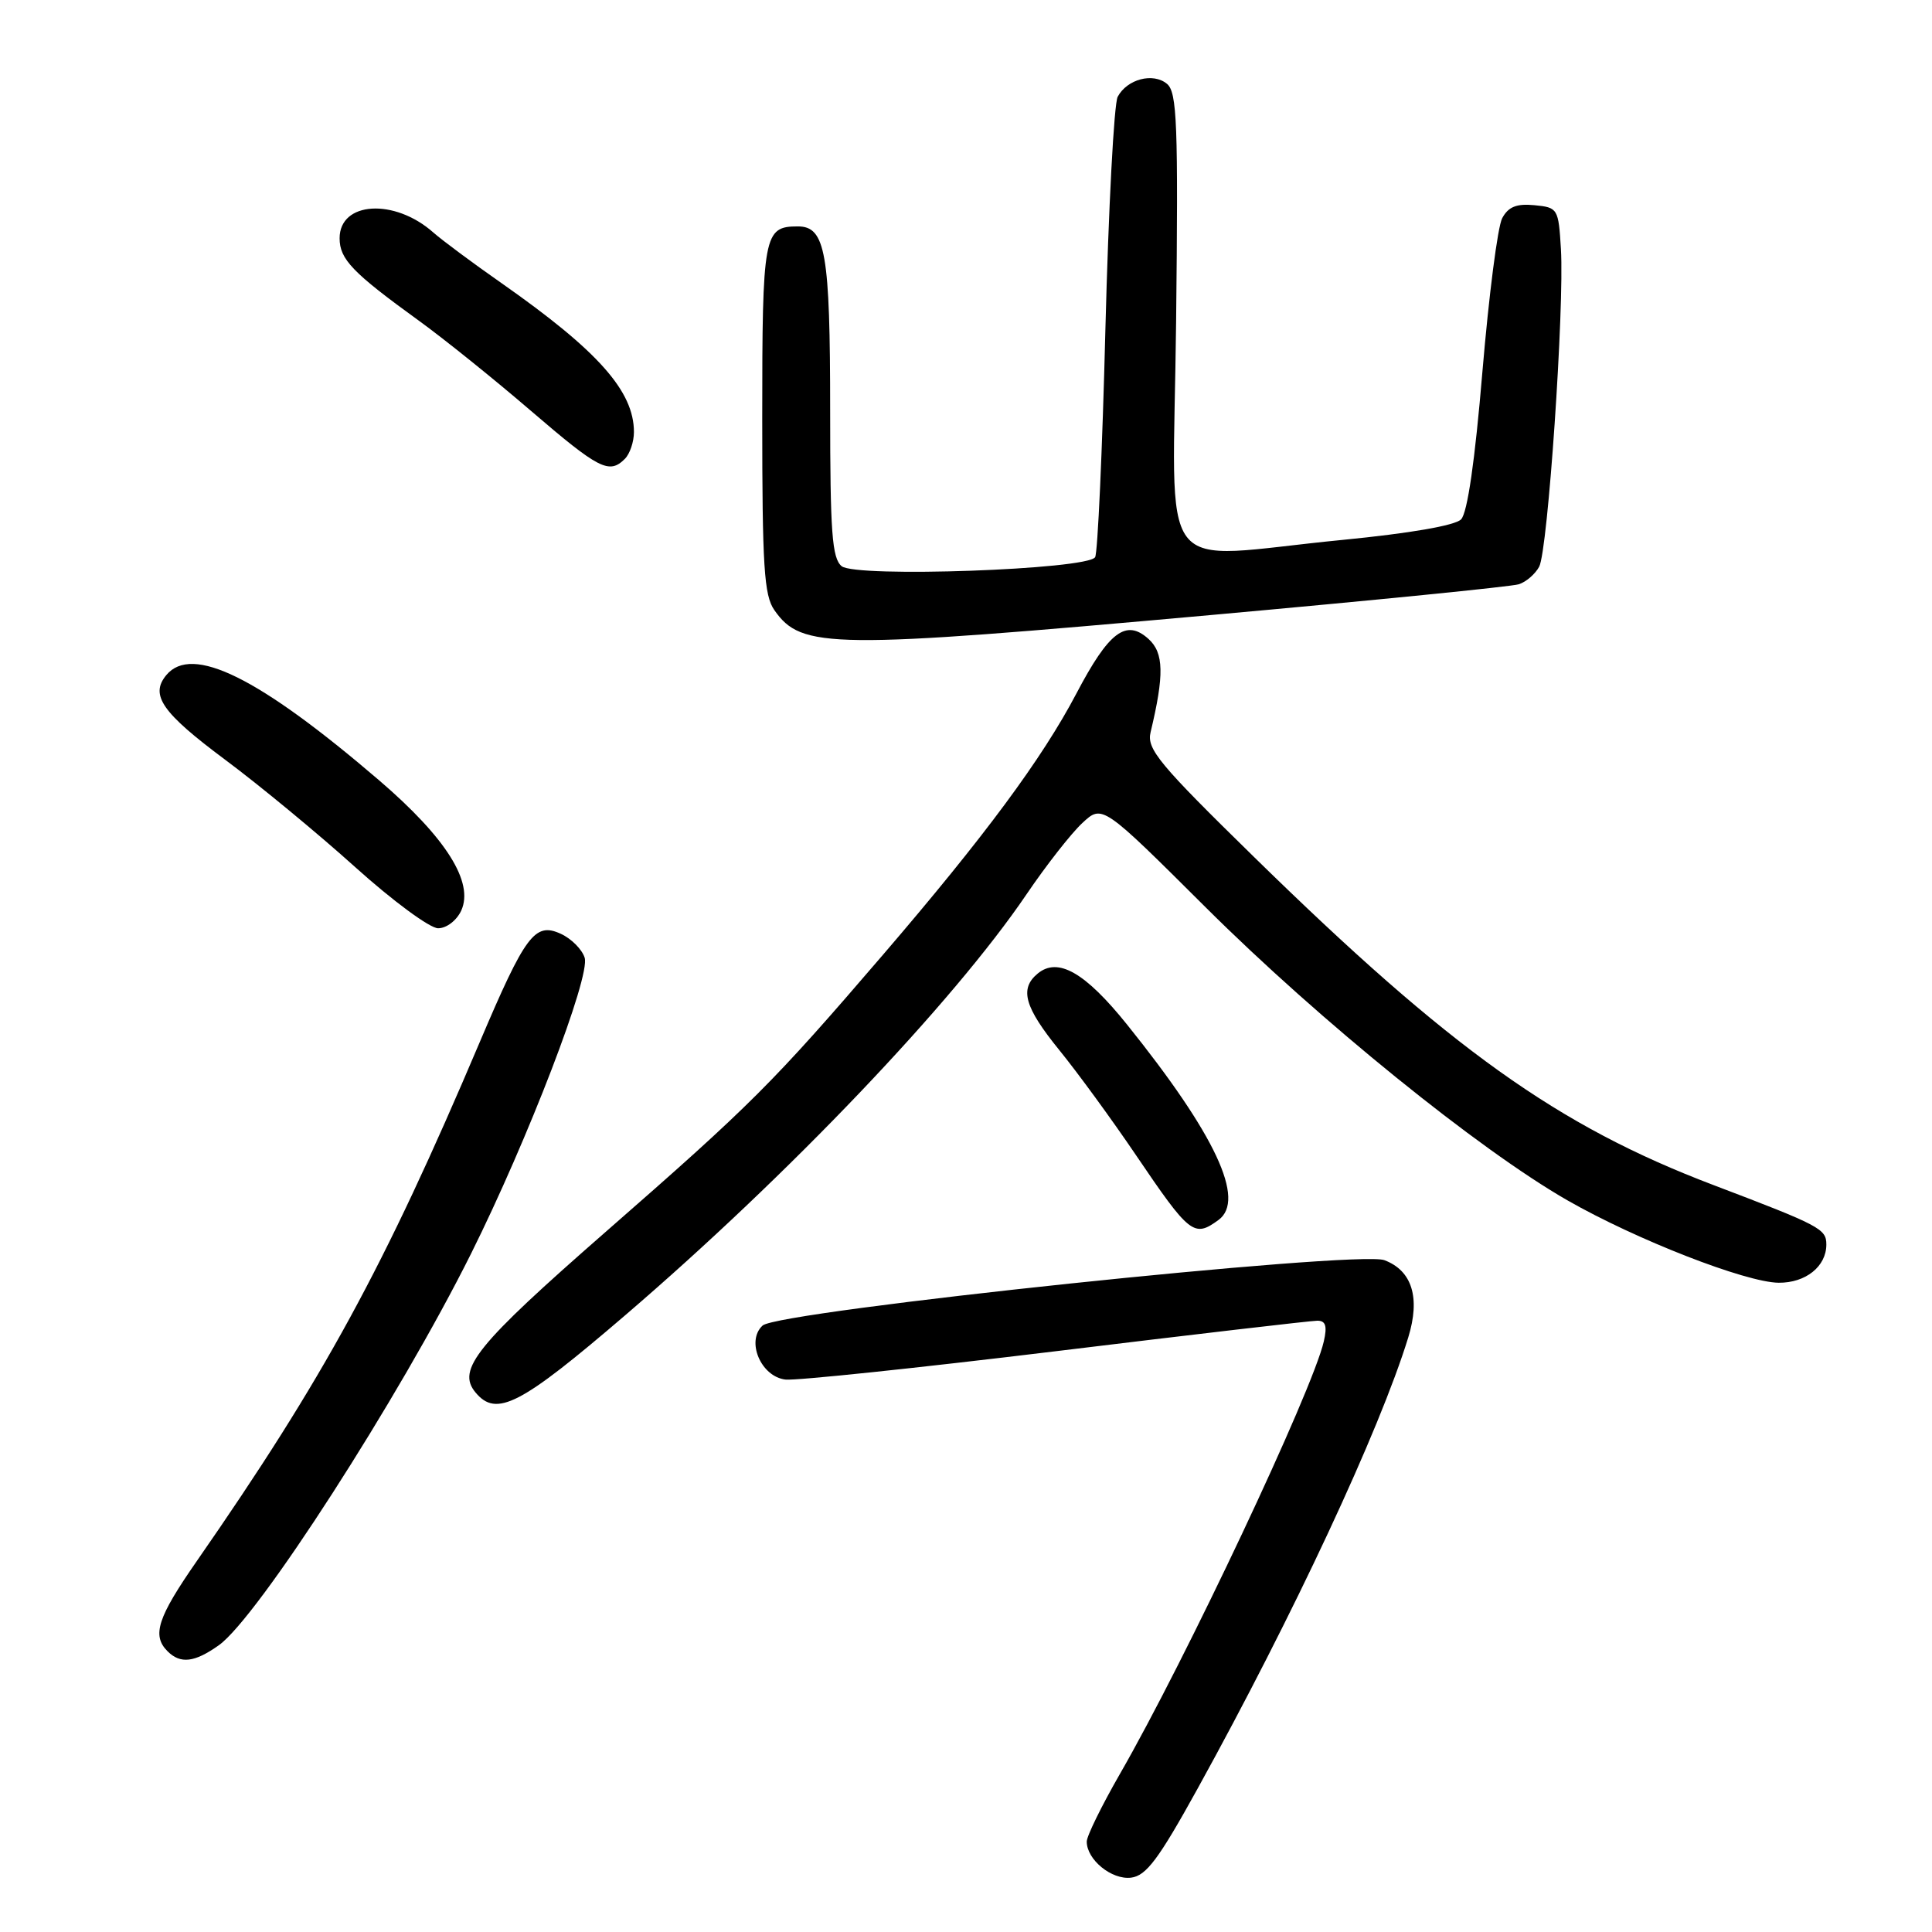 <?xml version="1.0" encoding="UTF-8" standalone="no"?>
<!DOCTYPE svg PUBLIC "-//W3C//DTD SVG 1.1//EN" "http://www.w3.org/Graphics/SVG/1.1/DTD/svg11.dtd" >
<svg xmlns="http://www.w3.org/2000/svg" xmlns:xlink="http://www.w3.org/1999/xlink" version="1.1" viewBox="0 0 256 256">
 <g >
 <path fill="currentColor"
d=" M 158.69 237.00 C 171.39 214.00 182.79 189.59 186.60 177.22 C 188.22 171.96 187.12 168.37 183.44 166.98 C 179.92 165.64 103.16 173.71 101.05 175.64 C 98.82 177.68 100.82 182.42 104.08 182.80 C 105.48 182.96 121.57 181.27 139.85 179.05 C 158.13 176.82 173.75 175.00 174.56 175.00 C 175.66 175.00 175.88 175.71 175.41 177.75 C 173.91 184.28 157.08 219.98 148.37 235.10 C 145.97 239.28 144.00 243.29 144.00 244.02 C 144.00 246.42 147.30 249.11 149.87 248.80 C 151.88 248.55 153.51 246.38 158.69 237.00 Z  M 29.00 218.00 C 34.14 214.34 52.86 185.27 62.41 166.13 C 69.97 150.96 78.26 129.38 77.47 126.90 C 77.12 125.79 75.69 124.36 74.30 123.73 C 70.87 122.16 69.61 123.86 63.55 138.13 C 50.84 168.07 42.90 182.62 26.09 206.83 C 20.87 214.34 20.10 216.70 22.20 218.80 C 23.91 220.51 25.78 220.29 29.00 218.00 Z  M 82.84 174.28 C 104.49 155.71 126.30 132.83 136.02 118.50 C 138.63 114.65 141.96 110.40 143.42 109.05 C 146.06 106.59 146.06 106.59 159.78 120.25 C 174.82 135.22 195.94 152.32 207.71 159.06 C 216.82 164.27 231.31 169.92 235.68 169.97 C 239.26 170.00 242.00 167.81 242.00 164.91 C 242.00 162.83 241.21 162.41 227.00 157.01 C 206.41 149.19 192.21 139.05 166.18 113.57 C 153.55 101.21 151.92 99.25 152.46 97.02 C 154.28 89.42 154.22 86.51 152.19 84.67 C 149.21 81.97 146.93 83.70 142.62 91.91 C 138.08 100.54 130.45 110.85 117.01 126.50 C 102.38 143.54 99.56 146.36 80.22 163.26 C 63.10 178.23 60.48 181.47 63.01 184.51 C 65.77 187.84 68.95 186.20 82.84 174.28 Z  M 161.46 161.65 C 165.10 158.99 161.05 150.34 149.34 135.76 C 143.78 128.84 140.17 126.78 137.49 129.01 C 135.06 131.03 135.75 133.46 140.36 139.14 C 142.76 142.09 147.31 148.32 150.48 153.00 C 157.65 163.58 158.21 164.03 161.46 161.65 Z  M 61.12 120.65 C 62.82 116.90 59.11 111.01 50.24 103.40 C 34.31 89.74 25.44 85.35 22.04 89.45 C 19.84 92.10 21.45 94.42 29.81 100.65 C 34.38 104.05 42.15 110.47 47.08 114.91 C 52.02 119.36 56.96 123.00 58.05 123.00 C 59.17 123.00 60.51 121.97 61.12 120.65 Z  M 160.51 81.49 C 181.94 79.56 200.27 77.73 201.24 77.42 C 202.21 77.12 203.43 76.06 203.95 75.09 C 205.10 72.95 207.30 40.75 206.83 33.00 C 206.51 27.63 206.42 27.49 203.32 27.19 C 200.95 26.96 199.86 27.40 199.05 28.91 C 198.45 30.02 197.28 39.16 196.43 49.22 C 195.44 61.08 194.44 67.96 193.60 68.82 C 192.79 69.64 186.79 70.67 177.89 71.54 C 152.66 74.00 155.45 77.64 155.84 42.69 C 156.13 16.37 155.97 12.22 154.63 11.11 C 152.79 9.58 149.35 10.48 148.10 12.82 C 147.61 13.74 146.88 27.62 146.47 43.65 C 146.07 59.69 145.45 73.27 145.11 73.83 C 144.09 75.48 113.39 76.57 111.52 75.02 C 110.25 73.97 110.00 70.53 110.00 54.44 C 110.00 33.49 109.39 30.00 105.72 30.00 C 101.19 30.00 101.00 31.04 101.00 55.48 C 101.00 75.06 101.24 78.90 102.61 80.85 C 106.22 86.00 109.96 86.04 160.51 81.49 Z  M 82.80 60.80 C 83.46 60.14 84.00 58.54 84.00 57.25 C 84.00 51.83 79.25 46.49 66.50 37.55 C 62.65 34.86 58.56 31.82 57.41 30.80 C 52.26 26.24 45.00 26.69 45.00 31.57 C 45.00 34.35 46.71 36.13 55.50 42.49 C 58.80 44.88 65.47 50.24 70.33 54.42 C 79.38 62.19 80.72 62.88 82.80 60.80 Z "/>
</g>
</svg>